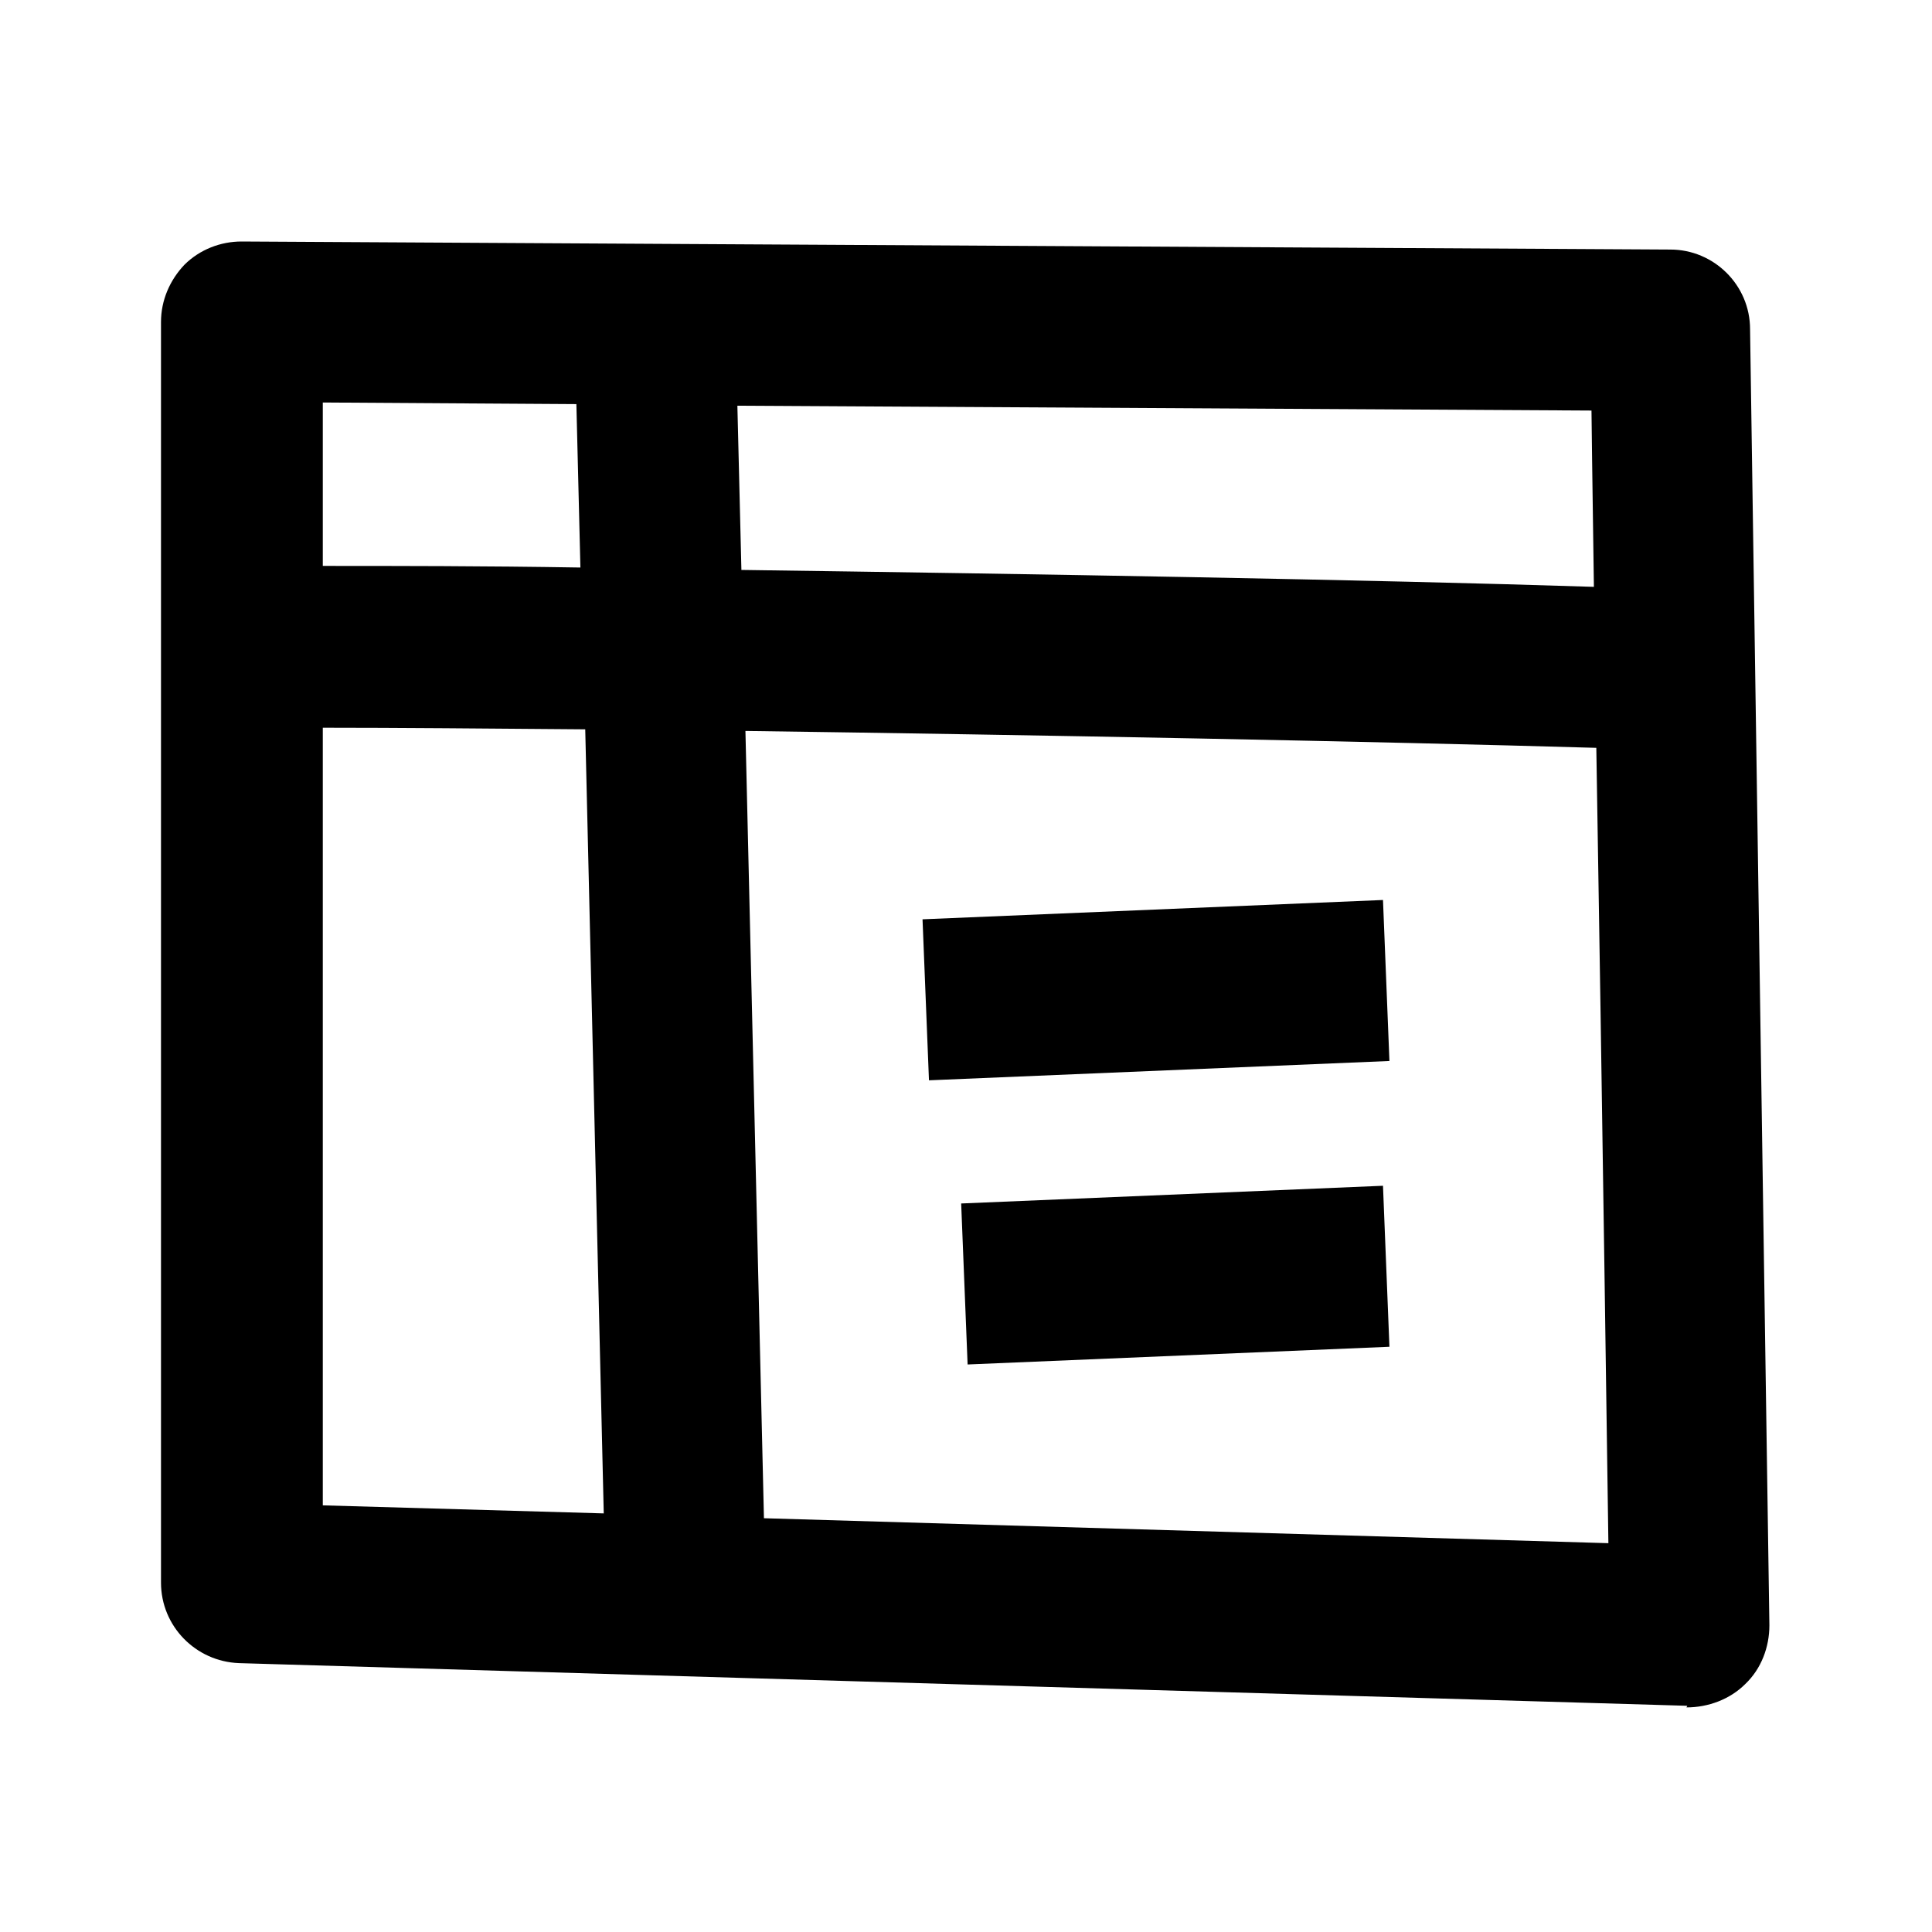 <svg width="24" height="24" viewBox="0 0 24 24" xmlns="http://www.w3.org/2000/svg">
<path d="M11.54 13.42L11.46 11.42L17.18 11.18L17.26 13.18L11.54 13.42ZM12.02 16.95L11.94 14.95L17.18 14.73L17.26 16.73L12.02 16.95ZM4.01 9.04V18.7L7.5 18.8L7.27 9.06C6.04 9.05 4.92 9.04 4.02 9.04H4.01ZM9.49 18.86L19.98 19.17C19.98 19.17 19.9 13.44 19.83 9.29C17.08 9.21 12.91 9.13 9.26 9.08L9.49 18.86ZM19.8 7.29C19.78 5.97 19.77 5.1 19.77 5.1L9.16 5.04L9.21 7.08C12.85 7.13 17.02 7.2 19.8 7.29ZM7.16 5.02L4.01 5V7.03C4.91 7.03 6 7.03 7.21 7.05L7.16 5.02ZM20.96 21.19L2.97 20.66C2.43 20.64 2 20.2 2 19.66V4C2 3.73 2.11 3.48 2.29 3.29C2.48 3.1 2.74 3 3 3L20.75 3.1C21.29 3.1 21.74 3.54 21.74 4.09L21.98 20.19C21.98 20.46 21.88 20.73 21.68 20.92C21.49 21.11 21.22 21.21 20.95 21.21L20.96 21.19Z" />
</svg>
